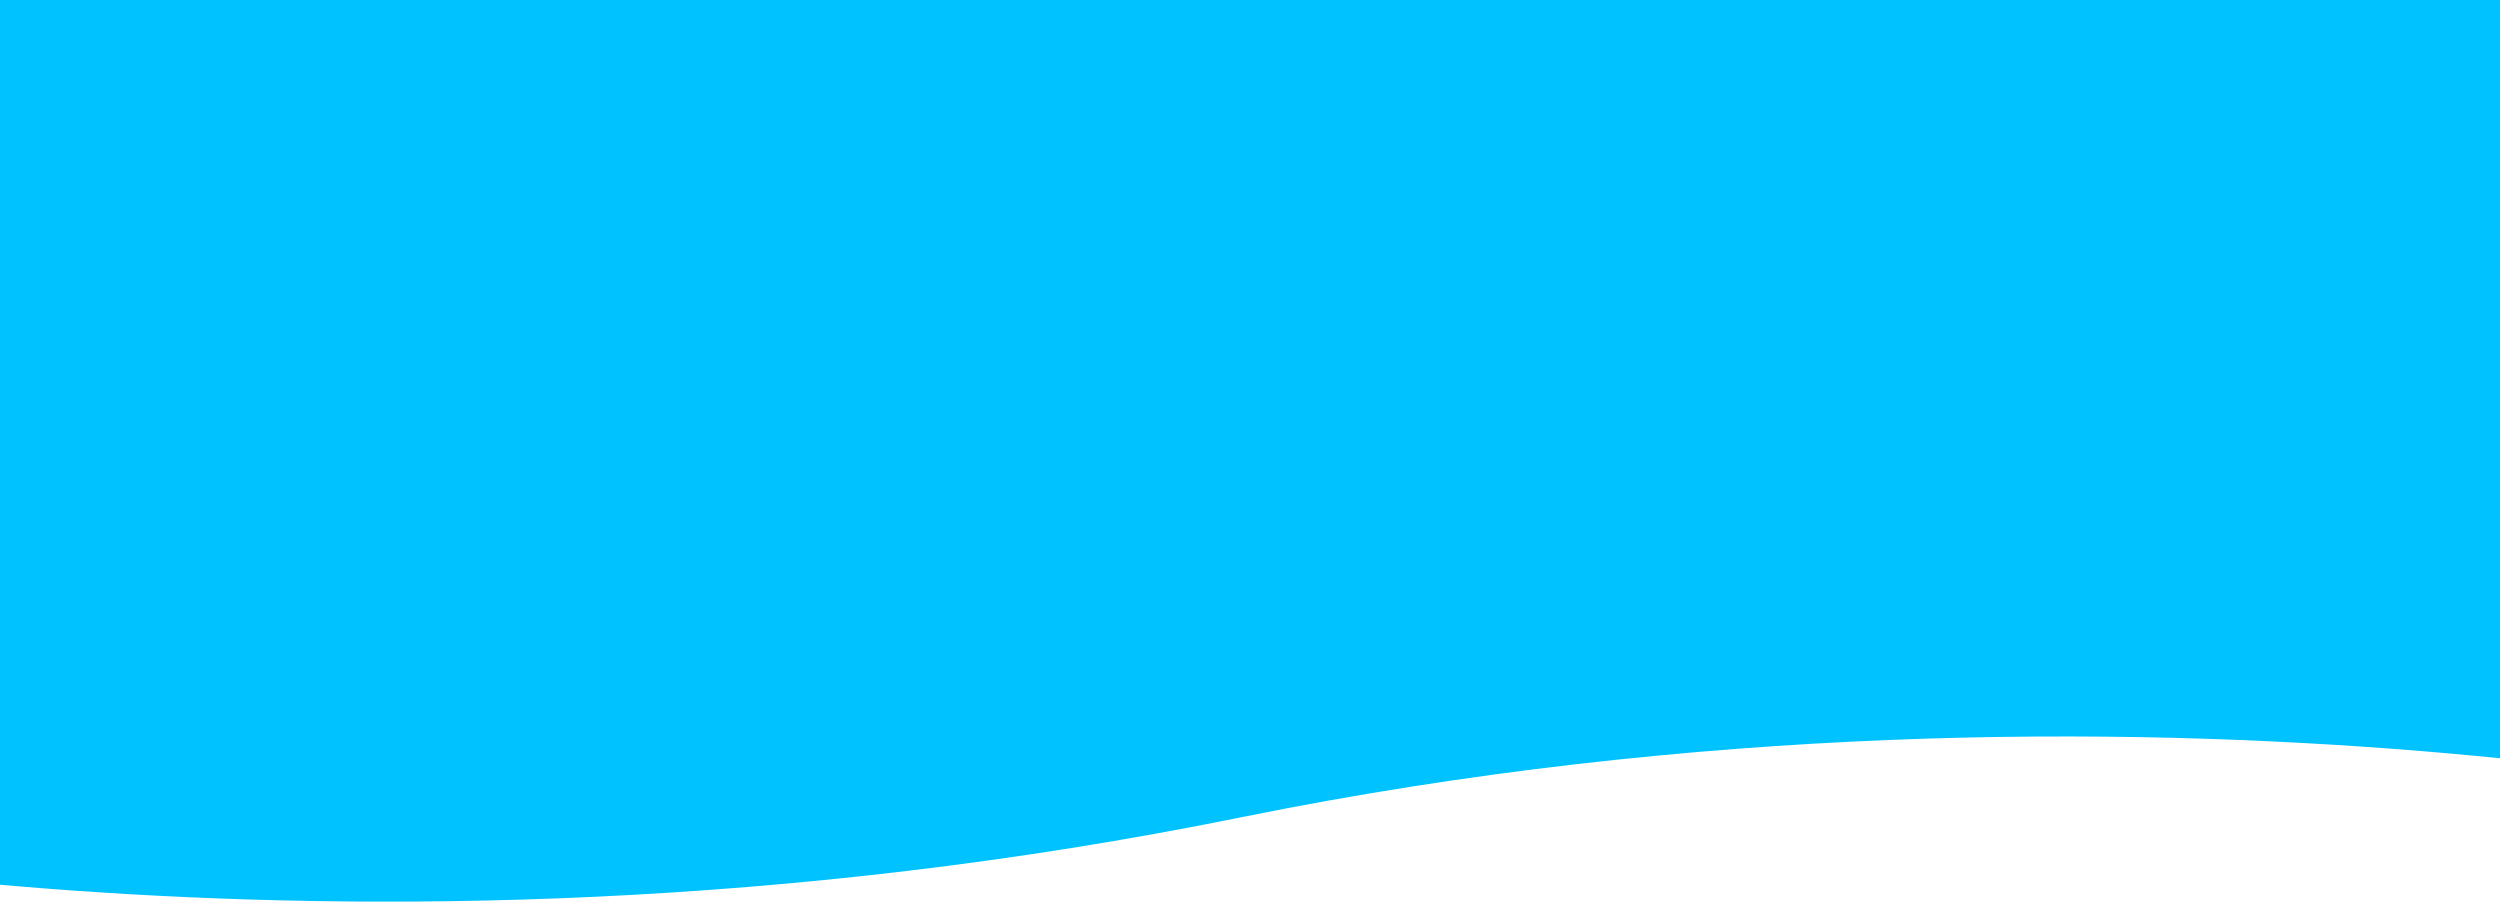 <svg width="2074" height="748" fill="none" xmlns="http://www.w3.org/2000/svg">
  <path fill="#00C2FF" d="M0 0h2074v542H0z"/>
  <path d="M2418.14 538H-344.589v145.677s615.44 148.424 1374.199-5.651c758.76-154.075 1388.53 5.651 1388.53 5.651V538z" fill="#00C2FF"/>
</svg>